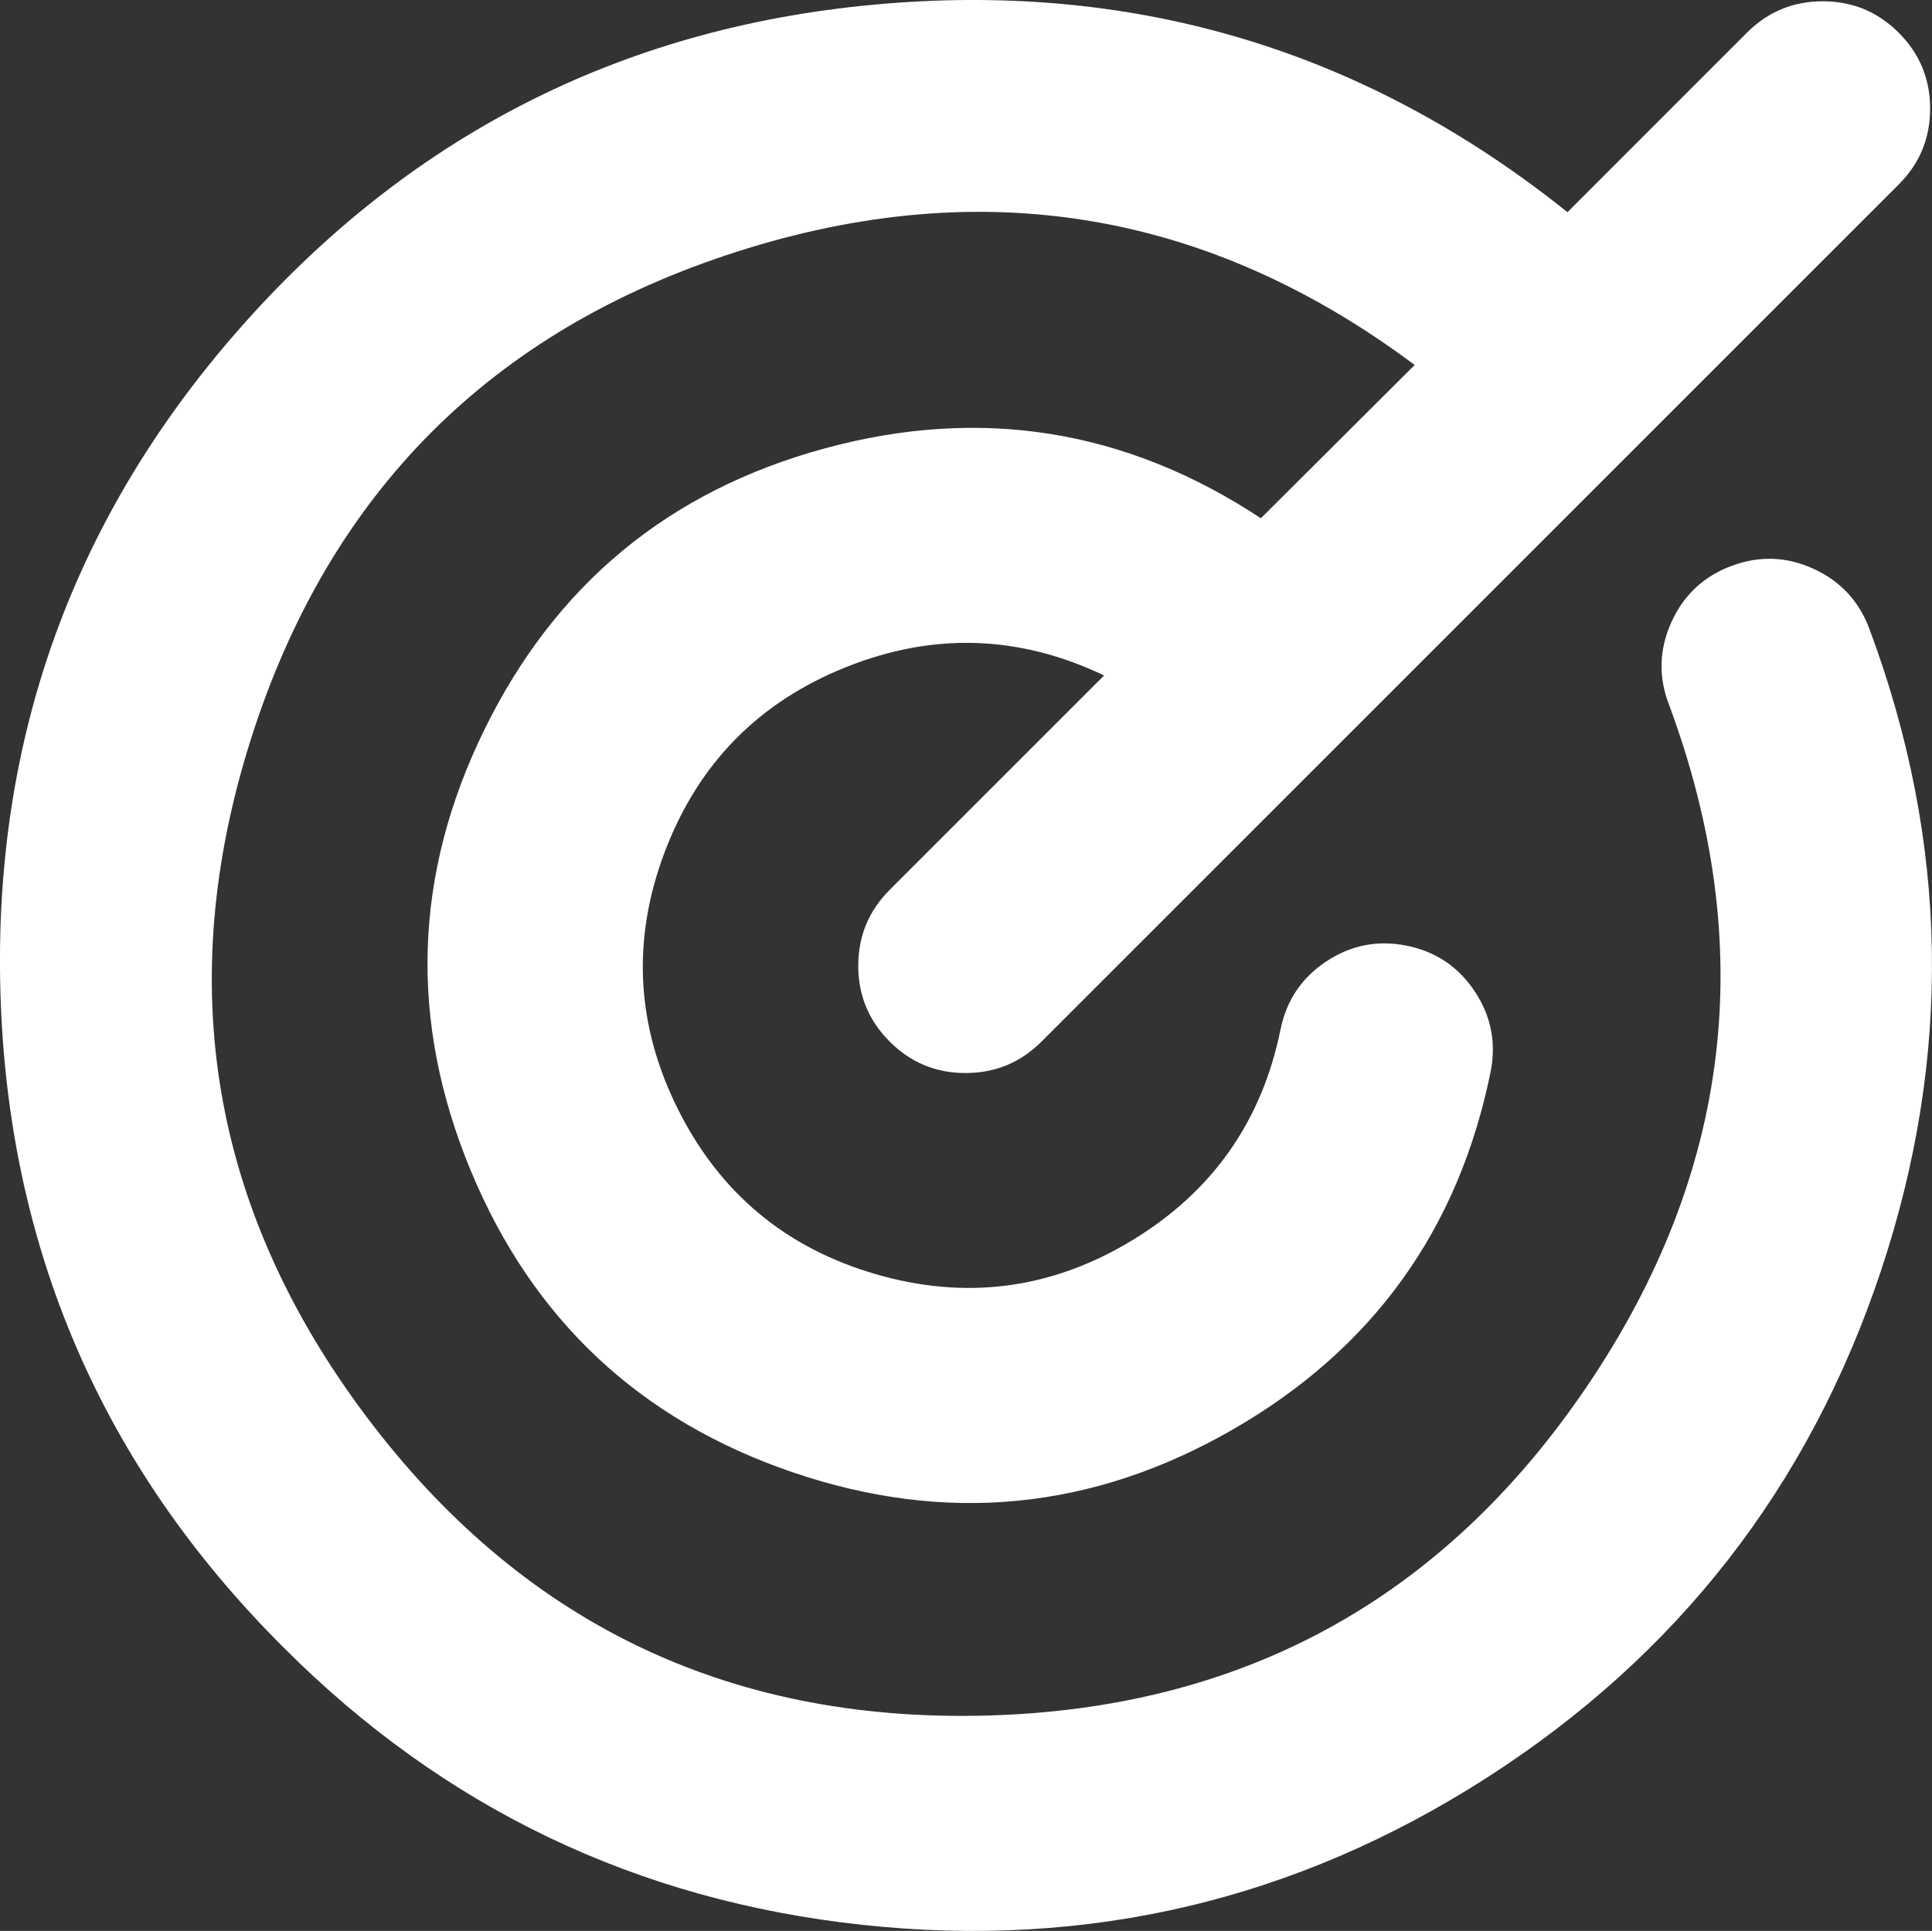 <?xml version="1.0" encoding="utf-8" ?>
<svg xmlns="http://www.w3.org/2000/svg" xmlns:xlink="http://www.w3.org/1999/xlink" width="27.046" height="27.034" viewBox="0 0 27.046 27.034">
	<rect x="0" y="0" width="27.046" height="27.034" fill="#333333" stroke="none"/>
	<path transform="matrix(1 0 0 1 -2.69413e-05 -5.05447e-05)" d="M26.174 8.817C27.282 11.793 27.334 14.787 26.329 17.799C25.325 20.811 23.486 23.174 20.814 24.889C18.142 26.604 15.228 27.291 12.071 26.949C8.914 26.608 6.214 25.314 3.971 23.067C1.431 20.536 0.109 17.478 0.006 13.893C-0.097 10.308 1.047 7.179 3.438 4.506C5.829 1.833 8.811 0.348 12.385 0.052C15.959 -0.245 19.145 0.729 21.943 2.971L24.456 0.457C24.749 0.164 25.103 0.018 25.518 0.018C25.933 0.018 26.287 0.165 26.58 0.458C26.873 0.751 27.02 1.105 27.02 1.52C27.02 1.935 26.874 2.289 26.581 2.582L14.581 14.582C14.287 14.876 13.933 15.023 13.518 15.023C13.103 15.024 12.748 14.877 12.455 14.583C12.161 14.29 12.014 13.935 12.015 13.52C12.015 13.105 12.162 12.751 12.456 12.457L15.456 9.457C14.269 8.89 13.065 8.851 11.844 9.34C10.623 9.828 9.779 10.687 9.31 11.916C8.842 13.145 8.902 14.348 9.488 15.525C10.075 16.702 11 17.474 12.263 17.84C13.526 18.206 14.72 18.049 15.845 17.368C16.97 16.687 17.664 15.702 17.926 14.414C18.008 14.008 18.221 13.69 18.566 13.461C18.911 13.232 19.286 13.159 19.692 13.24C20.098 13.322 20.416 13.535 20.645 13.88C20.874 14.225 20.948 14.6 20.867 15.006C20.417 17.222 19.212 18.892 17.251 20.018C15.291 21.144 13.24 21.343 11.1 20.614C8.96 19.885 7.456 18.477 6.59 16.389C5.723 14.301 5.787 12.242 6.783 10.212C7.778 8.182 9.367 6.87 11.549 6.277C13.73 5.684 15.764 6.01 17.651 7.256L19.804 5.11C16.914 2.951 13.751 2.423 10.316 3.524C6.881 4.625 4.615 6.894 3.518 10.331C2.422 13.768 2.955 16.93 5.117 19.817C7.28 22.704 10.164 24.105 13.771 24.02C17.377 23.934 20.192 22.398 22.215 19.411C24.238 16.424 24.62 13.241 23.362 9.86C23.214 9.471 23.227 9.087 23.399 8.708C23.571 8.329 23.852 8.067 24.243 7.922C24.633 7.777 25.017 7.792 25.395 7.967C25.772 8.142 26.032 8.426 26.174 8.817Z" fill-rule="nonzero" fill="rgb(255, 255, 255)"/>
</svg>
